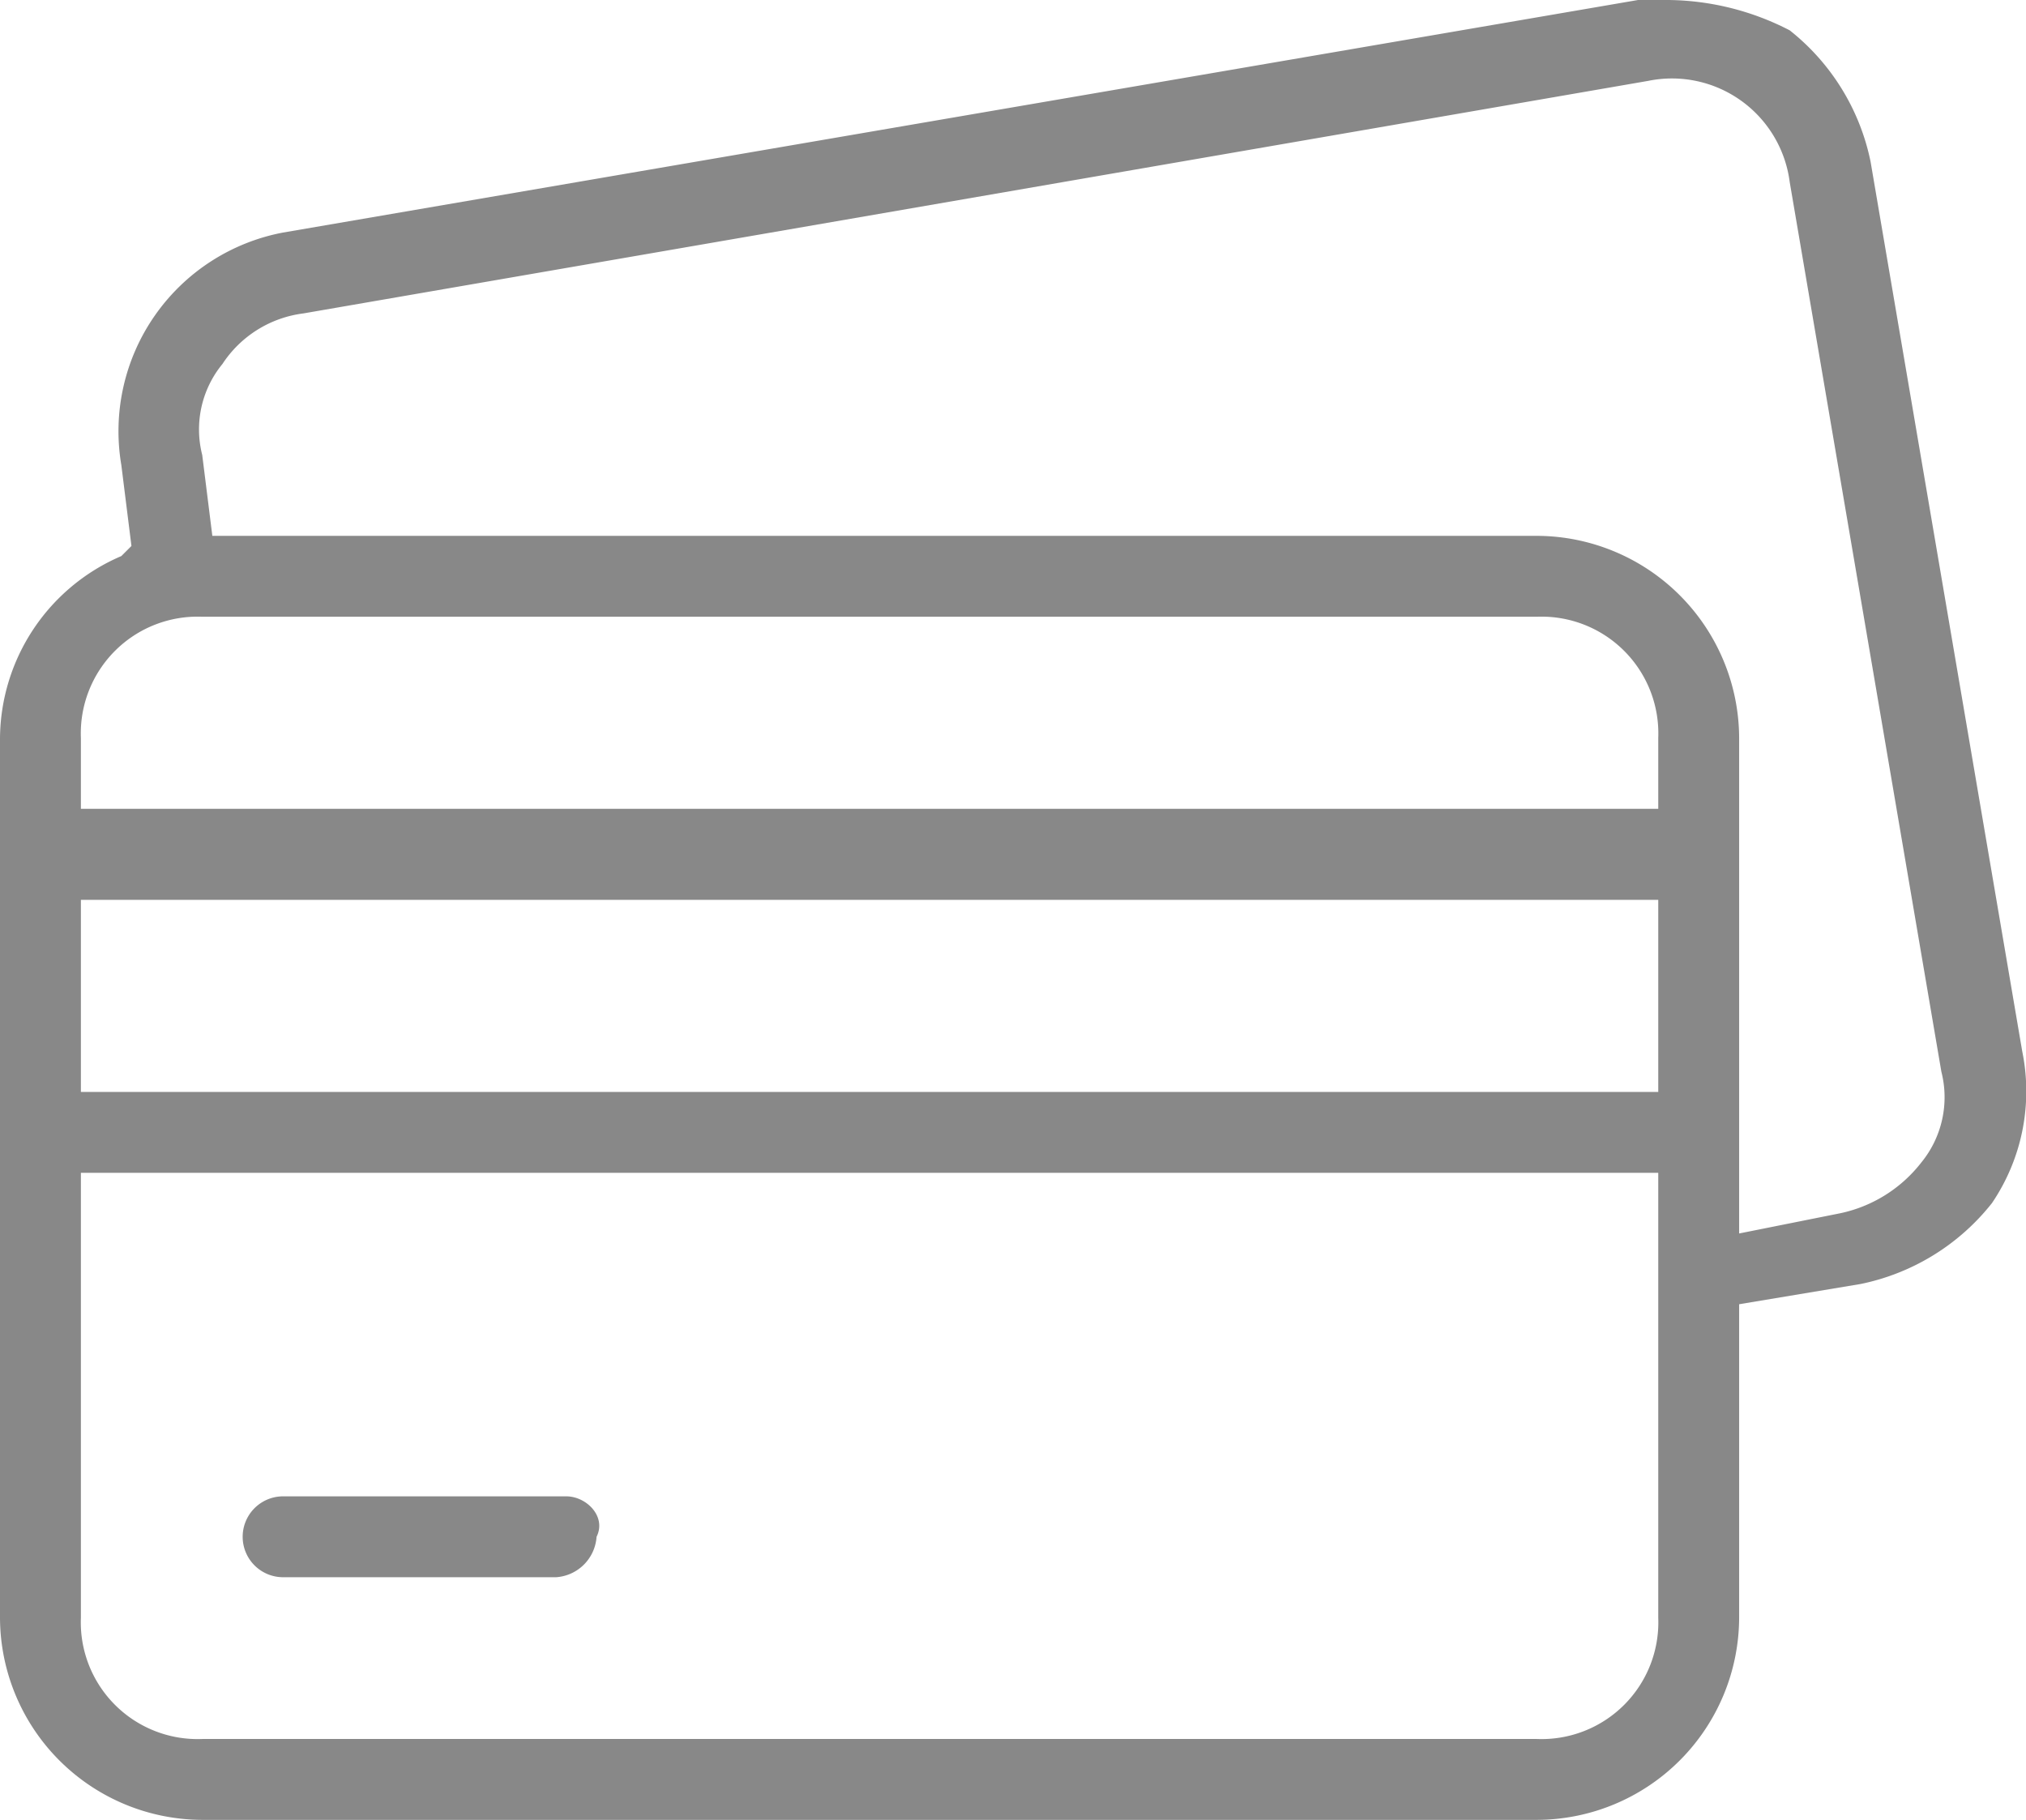 <svg xmlns="http://www.w3.org/2000/svg" width="20.037" height="18" viewBox="0 0 20.037 18"><defs><style>.a{fill:#888;}</style></defs><g transform="translate(-2 -3)"><path class="a" d="M2,19a2.006,2.006,0,0,0,2,2H17.2a2.006,2.006,0,0,0,2-2V15.9l1.2-.2a2.223,2.223,0,0,0,1.3-.8,1.971,1.971,0,0,0,.3-1.5h0L20.5,4.6a2.223,2.223,0,0,0-.8-1.3A2.663,2.663,0,0,0,18.5,3h-.3L4.8,5.3A2,2,0,0,0,3.2,7.6l.1.8-.1.1A1.975,1.975,0,0,0,2,10.3ZM4.2,6.6A1.126,1.126,0,0,1,5,6.1L18.3,3.8a1.174,1.174,0,0,1,1.4,1l1.5,8.8a1.02,1.02,0,0,1-.2.9,1.374,1.374,0,0,1-.8.5l-1,.2V10.3a2.006,2.006,0,0,0-2-2H4.1L4,7.5A1.02,1.02,0,0,1,4.2,6.6ZM2.8,10.3A1.155,1.155,0,0,1,4,9.1H17.2a1.155,1.155,0,0,1,1.2,1.2V11H2.8Zm0,1.6H18.4v1.9H2.8Zm0,2.7H18.4V19a1.155,1.155,0,0,1-1.2,1.2H4A1.155,1.155,0,0,1,2.8,19Z"/><path class="a" d="M7.6,17.8H4.8a.4.4,0,1,0,0,.8H7.5a.43.43,0,0,0,.4-.4C8,18,7.8,17.8,7.6,17.8Z"/></g></svg>